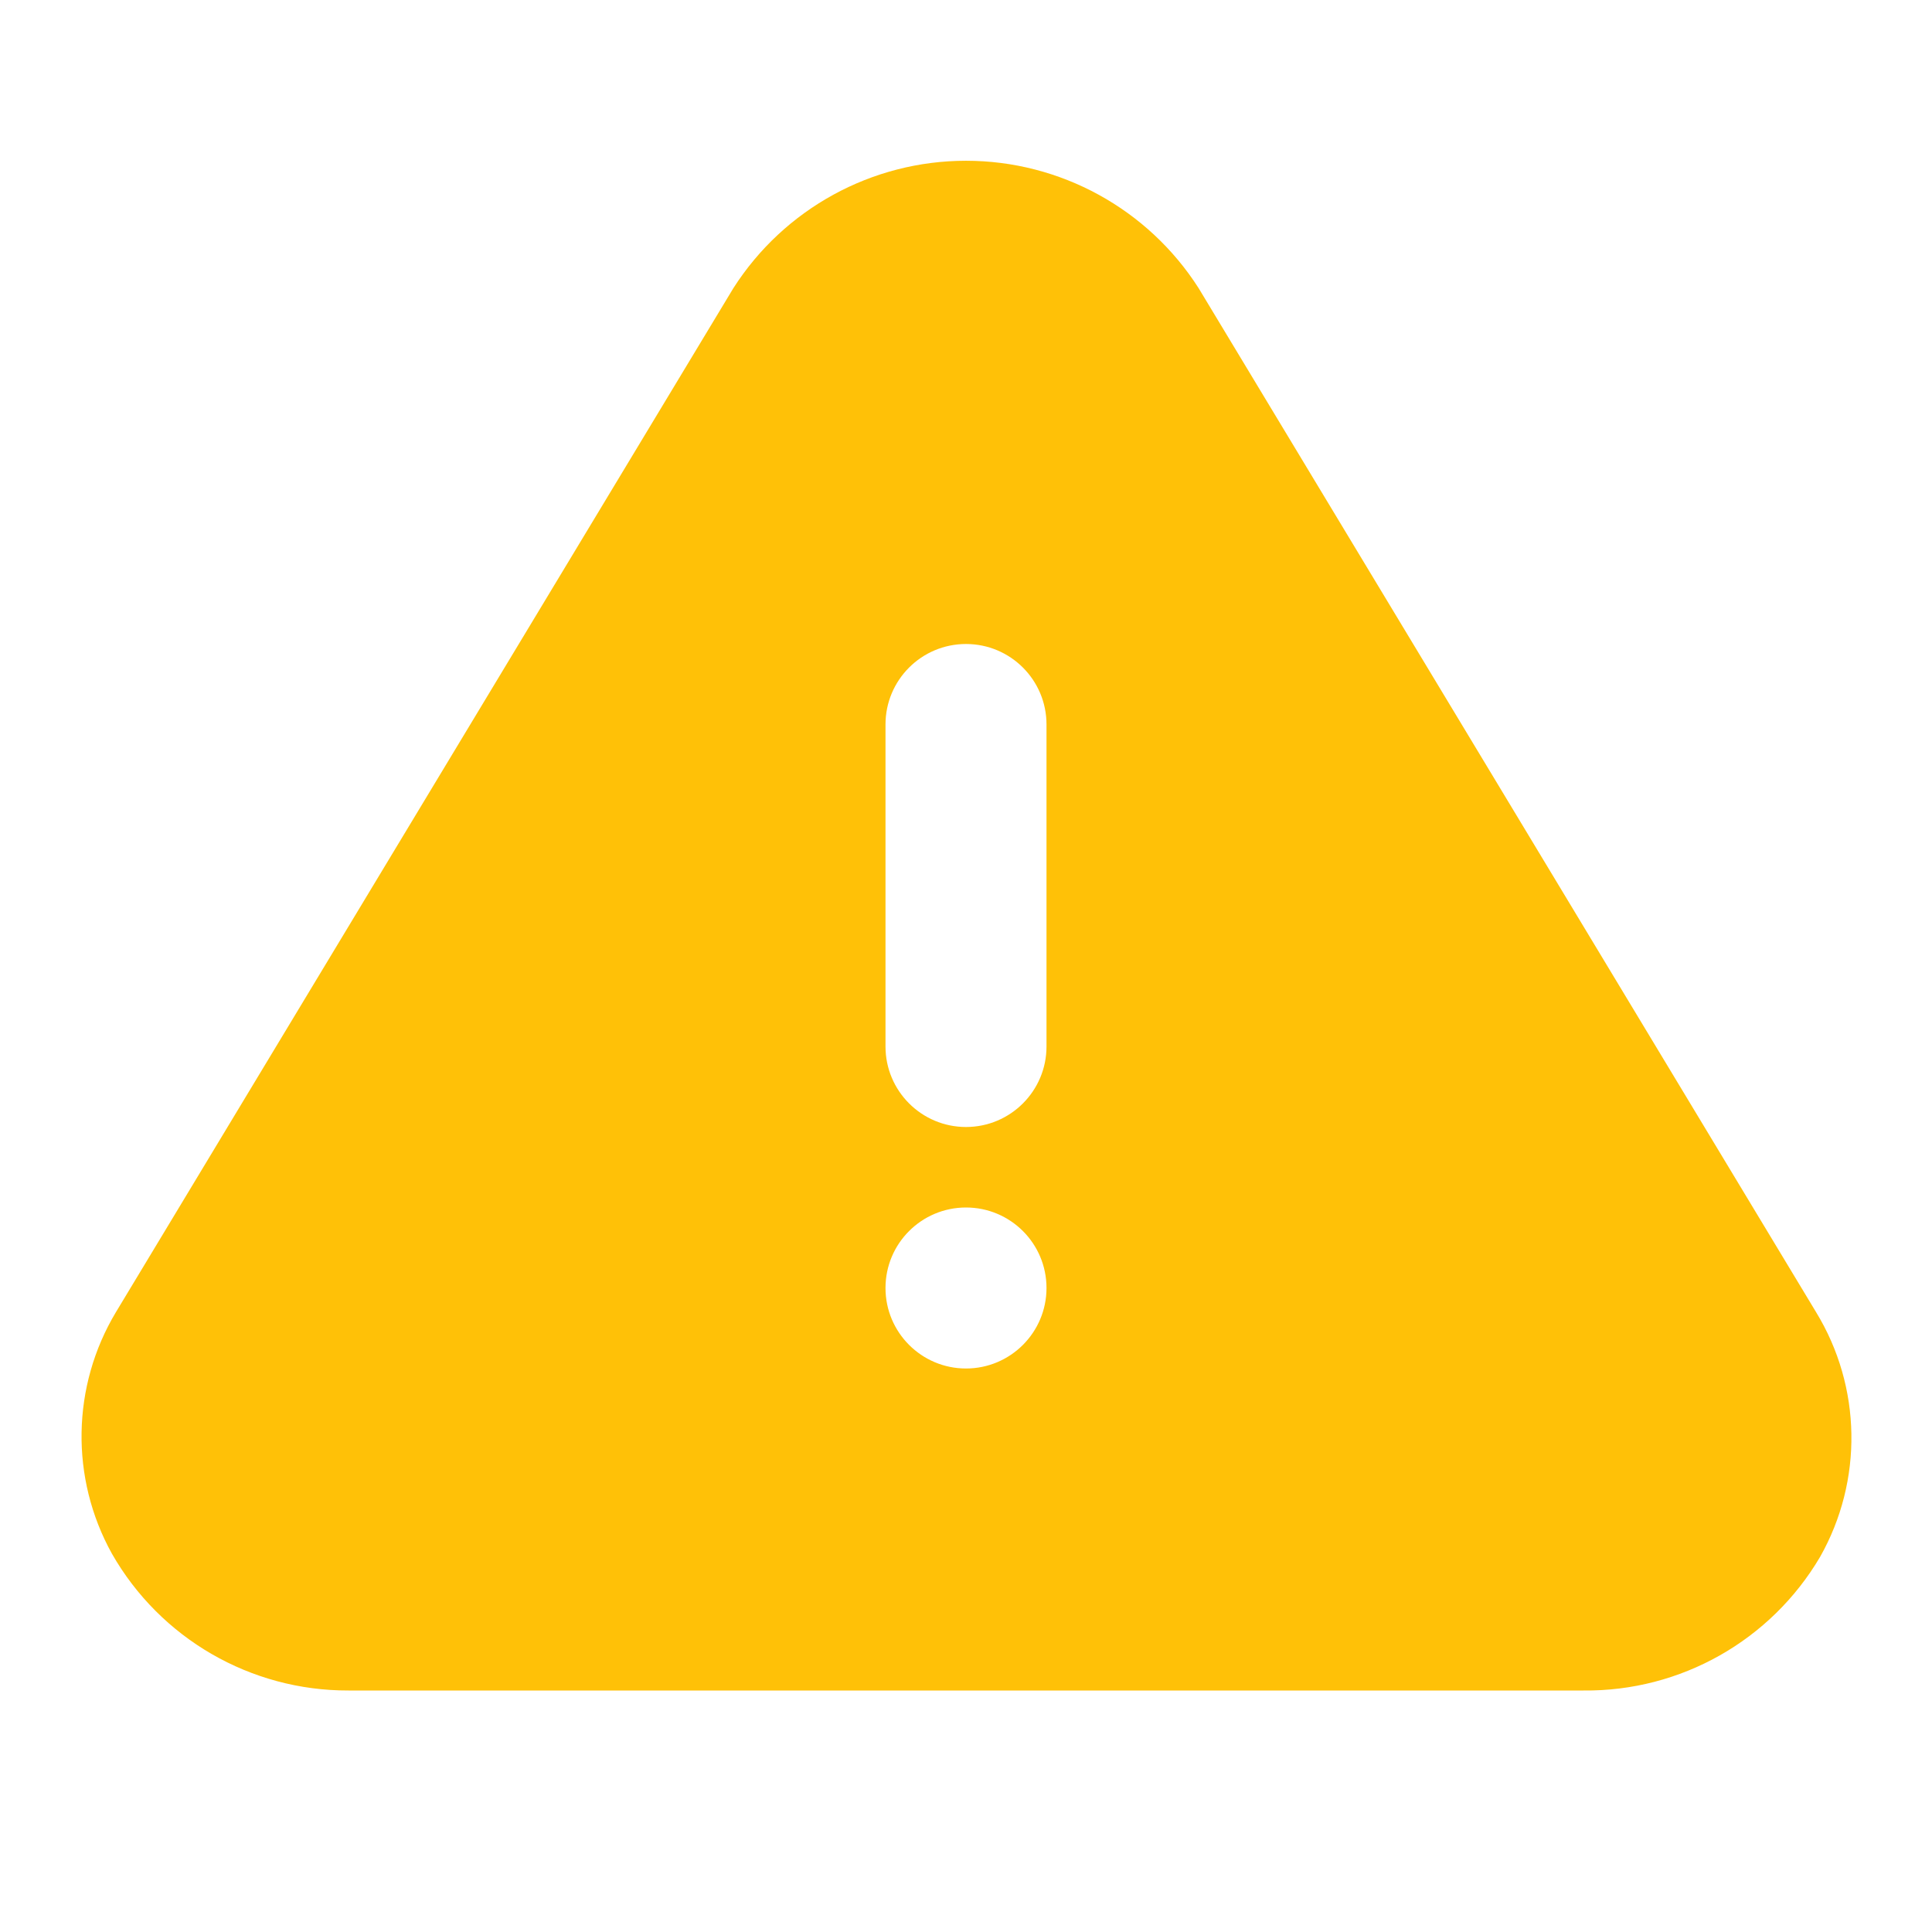 <svg width="24" height="24" viewBox="0 0 24 24" fill="none" xmlns="http://www.w3.org/2000/svg">
<g id="icon/ic_alert">
<path id="Shape" fill-rule="evenodd" clip-rule="evenodd" d="M22.56 16.3L14.89 3.58C14.26 2.594 13.17 1.997 12 1.997C10.83 1.997 9.74 2.594 9.11 3.58L1.44 16.3C0.889 17.219 0.87 18.363 1.39 19.3C1.992 20.355 3.115 21.004 4.33 21H19.67C20.877 21.013 21.998 20.379 22.61 19.34C23.146 18.392 23.127 17.229 22.56 16.3ZM12 17C11.448 17 11 16.552 11 16C11 15.447 11.448 15 12 15C12.552 15 13 15.447 13 16C13 16.552 12.552 17 12 17ZM12 14C12.552 14 13 13.552 13 13V9C13 8.447 12.552 8 12 8C11.448 8 11 8.447 11 9V13C11 13.552 11.448 14 12 14Z" fill="#FFC107"/>
</g>
</svg>
